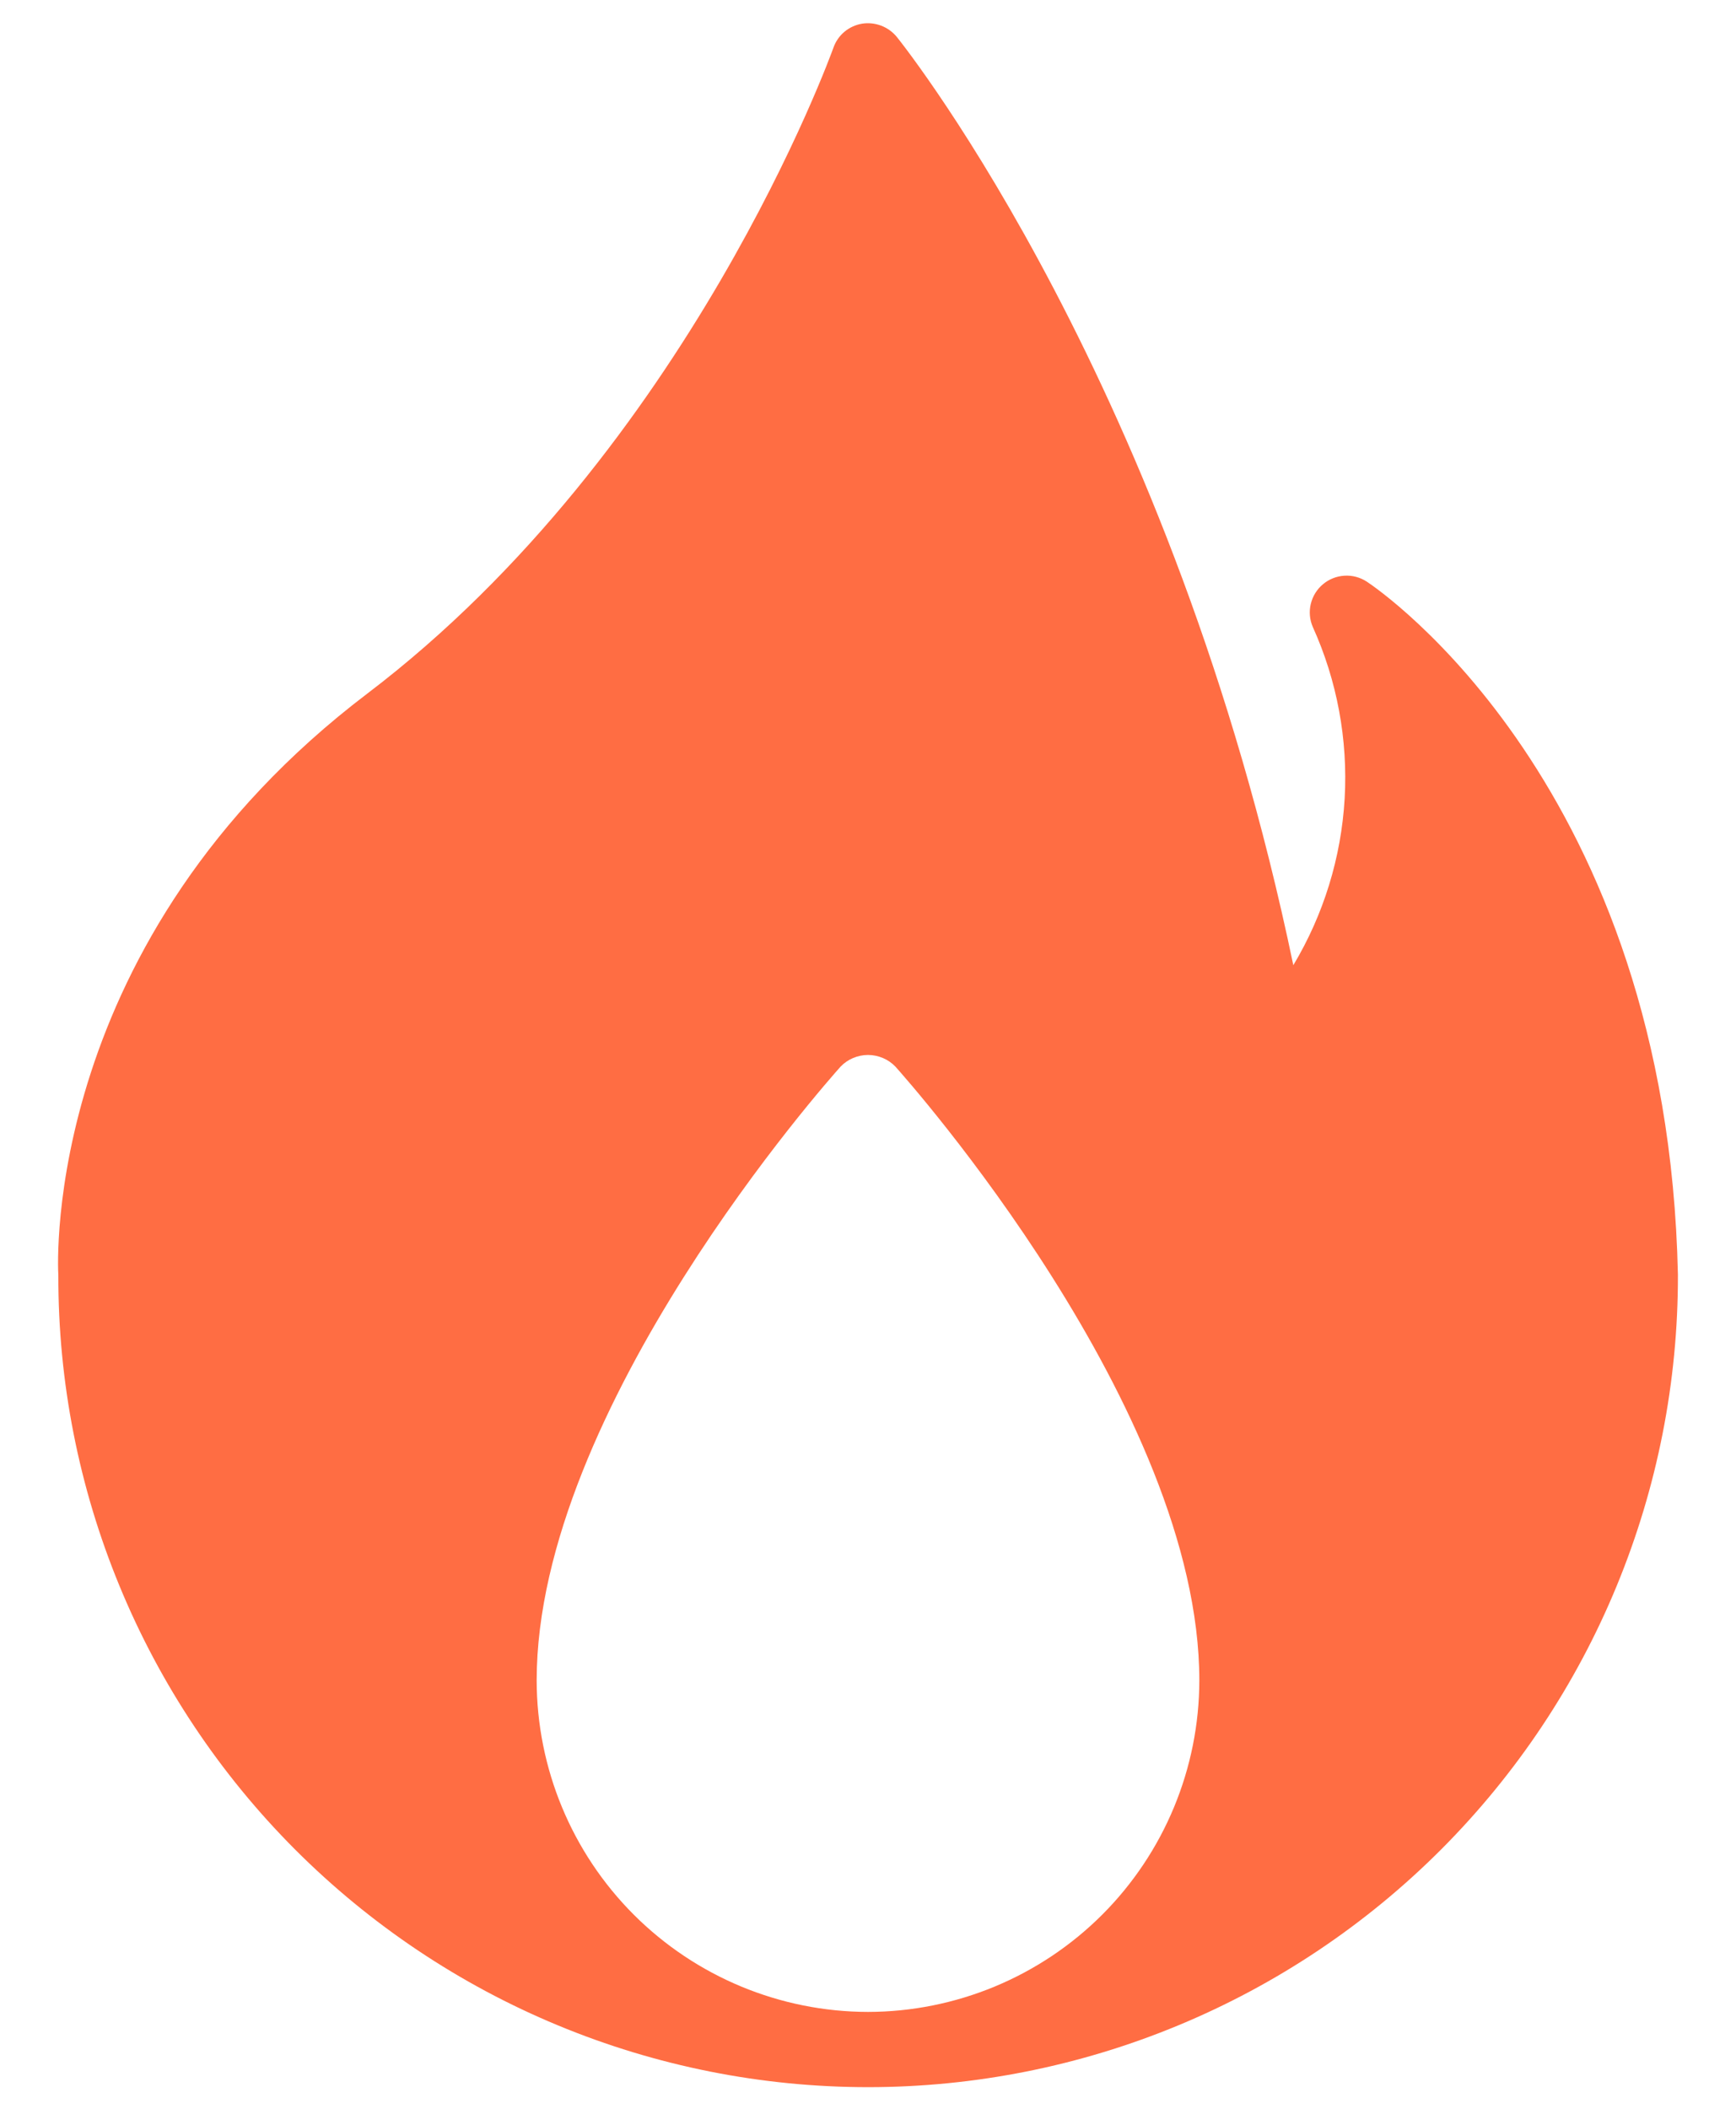 <svg width="28" height="34" viewBox="0 0 28 34" fill="none" xmlns="http://www.w3.org/2000/svg">
<path d="M22.047 9.379C21.94 9.309 21.814 9.274 21.686 9.282C21.559 9.289 21.437 9.337 21.339 9.419C21.241 9.5 21.172 9.612 21.142 9.736C21.112 9.86 21.123 9.99 21.174 10.108C21.566 10.975 21.742 11.924 21.688 12.874C21.633 13.824 21.349 14.746 20.86 15.562C18.922 6.25 14.655 0.833 14.466 0.597C14.399 0.515 14.312 0.452 14.213 0.414C14.114 0.377 14.007 0.365 13.903 0.382C13.798 0.4 13.7 0.445 13.619 0.513C13.538 0.581 13.477 0.67 13.442 0.77C13.419 0.834 11.114 7.242 5.925 11.182C0.692 15.155 0.929 20.376 0.941 20.562C0.937 22.28 1.272 23.981 1.927 25.569C2.581 27.157 3.543 28.6 4.756 29.816C5.969 31.031 7.41 31.996 8.997 32.654C10.583 33.312 12.284 33.651 14.002 33.651C15.719 33.651 17.42 33.312 19.006 32.654C20.593 31.996 22.034 31.031 23.247 29.816C24.46 28.6 25.422 27.157 26.076 25.569C26.731 23.981 27.066 22.28 27.063 20.562V20.549C26.894 12.674 22.245 9.51 22.047 9.379ZM14 32.438C12.583 32.436 11.225 31.872 10.223 30.871C9.221 29.869 8.658 28.511 8.656 27.094C8.656 22.71 13.358 17.42 13.558 17.197C13.615 17.137 13.684 17.09 13.76 17.058C13.836 17.026 13.918 17.009 14 17.009C14.082 17.009 14.164 17.026 14.24 17.058C14.316 17.09 14.385 17.137 14.442 17.197C14.642 17.42 19.344 22.71 19.344 27.094C19.342 28.511 18.779 29.869 17.777 30.871C16.775 31.872 15.417 32.436 14 32.438Z" fill="#FF6D43"/>
</svg>
